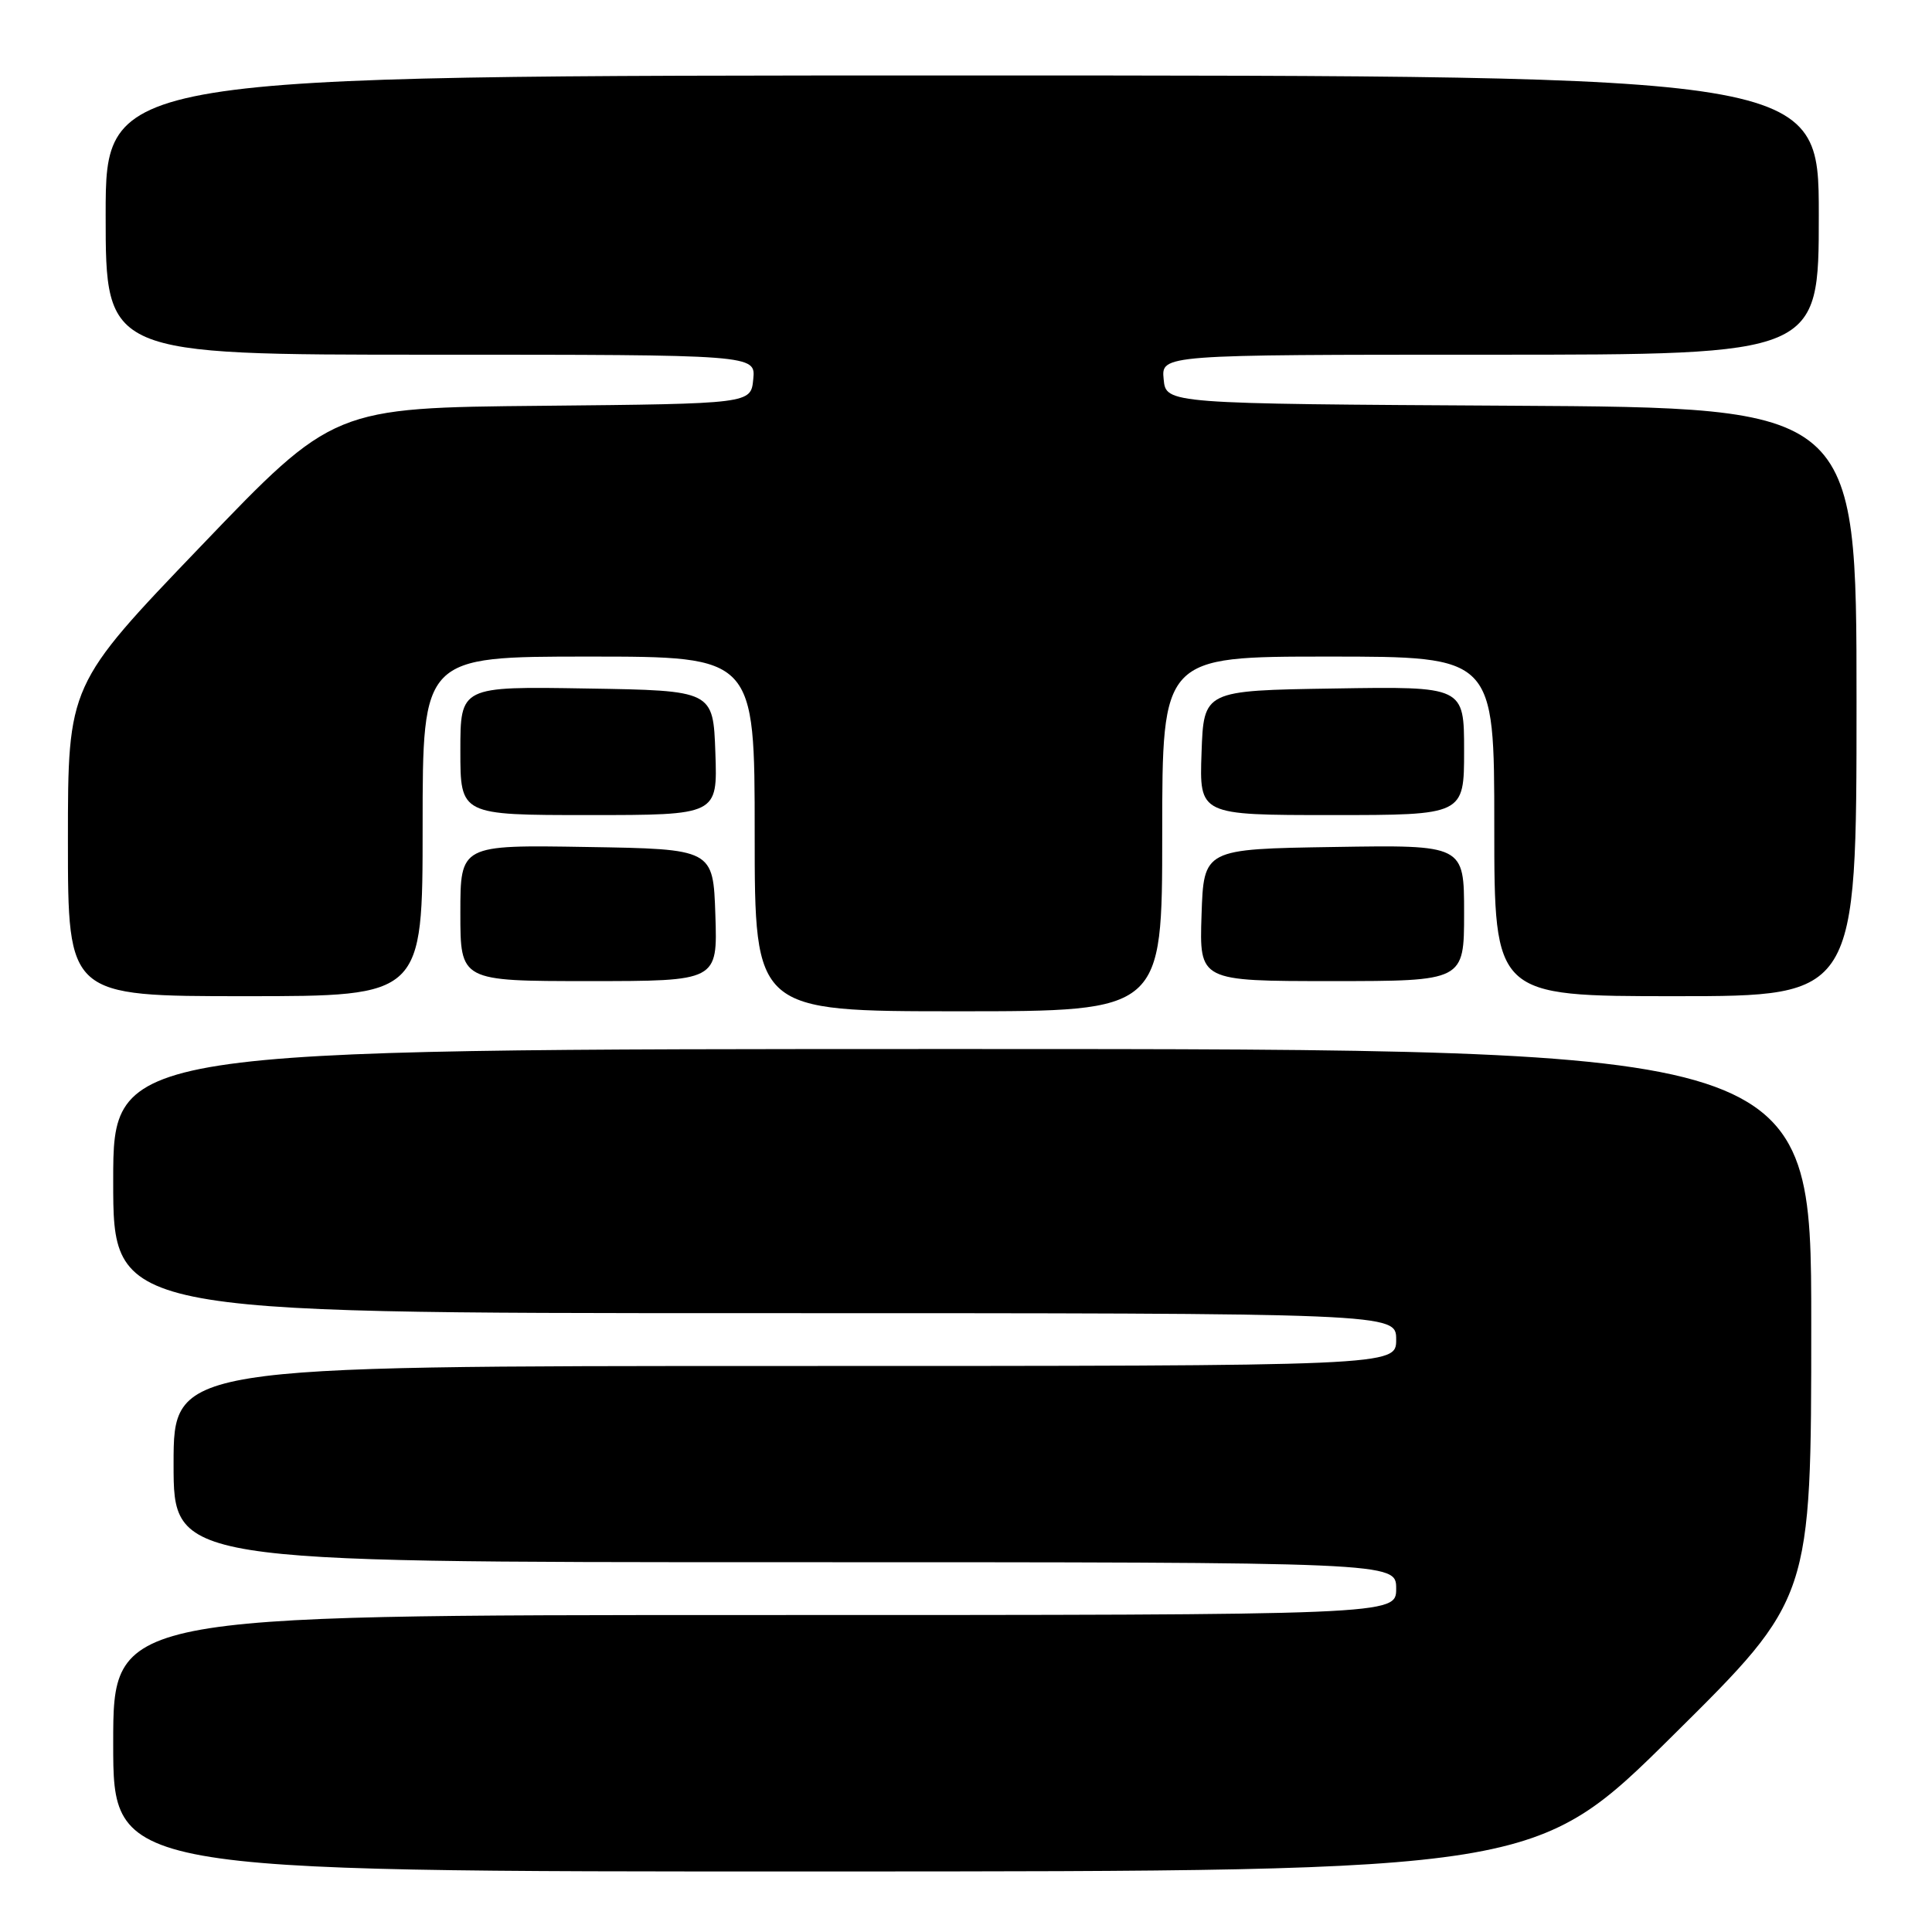 <?xml version="1.0" encoding="UTF-8" standalone="no"?>
<!DOCTYPE svg PUBLIC "-//W3C//DTD SVG 1.1//EN" "http://www.w3.org/Graphics/SVG/1.1/DTD/svg11.dtd" >
<svg xmlns="http://www.w3.org/2000/svg" xmlns:xlink="http://www.w3.org/1999/xlink" version="1.1" viewBox="0 0 256 256">
 <g >
 <path fill="currentColor"
d=" M 221.75 229.88 C 240.00 211.81 240.00 211.81 240.00 175.41 C 240.00 139.00 240.00 139.00 127.50 139.00 C 15.00 139.00 15.00 139.00 15.00 156.50 C 15.00 174.00 15.00 174.00 100.00 174.00 C 185.00 174.00 185.00 174.00 185.00 177.50 C 185.00 181.00 185.00 181.00 104.00 181.00 C 23.00 181.00 23.00 181.00 23.00 194.00 C 23.00 207.00 23.00 207.00 104.00 207.00 C 185.00 207.00 185.00 207.00 185.00 210.50 C 185.00 214.00 185.00 214.00 100.00 214.00 C 15.00 214.00 15.00 214.00 15.00 231.00 C 15.00 248.00 15.00 248.00 109.25 247.98 C 203.50 247.96 203.50 247.96 221.75 229.88 Z  M 154.00 110.50 C 154.00 87.00 154.00 87.00 176.00 87.00 C 198.00 87.00 198.00 87.00 198.00 109.50 C 198.00 132.00 198.00 132.00 222.00 132.00 C 246.00 132.00 246.00 132.00 246.00 93.01 C 246.00 54.02 246.00 54.02 200.25 53.76 C 154.50 53.50 154.50 53.50 154.19 50.25 C 153.87 47.00 153.87 47.00 197.44 47.00 C 241.00 47.00 241.00 47.00 241.00 28.50 C 241.00 10.00 241.00 10.00 127.50 10.00 C 14.00 10.00 14.00 10.00 14.00 28.50 C 14.00 47.00 14.00 47.00 57.06 47.00 C 100.13 47.00 100.13 47.00 99.81 50.25 C 99.50 53.50 99.50 53.50 71.85 53.77 C 44.19 54.03 44.19 54.03 26.60 72.39 C 9.00 90.74 9.00 90.74 9.00 111.37 C 9.00 132.00 9.00 132.00 32.50 132.00 C 56.00 132.00 56.00 132.00 56.00 109.50 C 56.00 87.00 56.00 87.00 78.00 87.00 C 100.00 87.00 100.00 87.00 100.00 110.50 C 100.00 134.00 100.00 134.00 127.00 134.00 C 154.00 134.00 154.00 134.00 154.00 110.50 Z  M 94.79 121.25 C 94.50 112.50 94.50 112.50 77.75 112.23 C 61.00 111.95 61.00 111.95 61.00 120.98 C 61.00 130.00 61.00 130.00 78.04 130.00 C 95.08 130.00 95.08 130.00 94.79 121.25 Z  M 194.00 120.98 C 194.00 111.95 194.00 111.95 176.75 112.23 C 159.50 112.50 159.50 112.50 159.21 121.25 C 158.92 130.00 158.92 130.00 176.46 130.00 C 194.00 130.00 194.00 130.00 194.00 120.98 Z  M 94.79 99.75 C 94.50 91.50 94.50 91.50 77.75 91.23 C 61.00 90.95 61.00 90.95 61.00 99.48 C 61.00 108.00 61.00 108.00 78.04 108.00 C 95.08 108.00 95.08 108.00 94.79 99.75 Z  M 194.00 99.48 C 194.00 90.95 194.00 90.95 176.75 91.23 C 159.50 91.50 159.50 91.50 159.21 99.75 C 158.92 108.00 158.92 108.00 176.46 108.00 C 194.00 108.00 194.00 108.00 194.00 99.48 Z "/>
</g>
</svg>